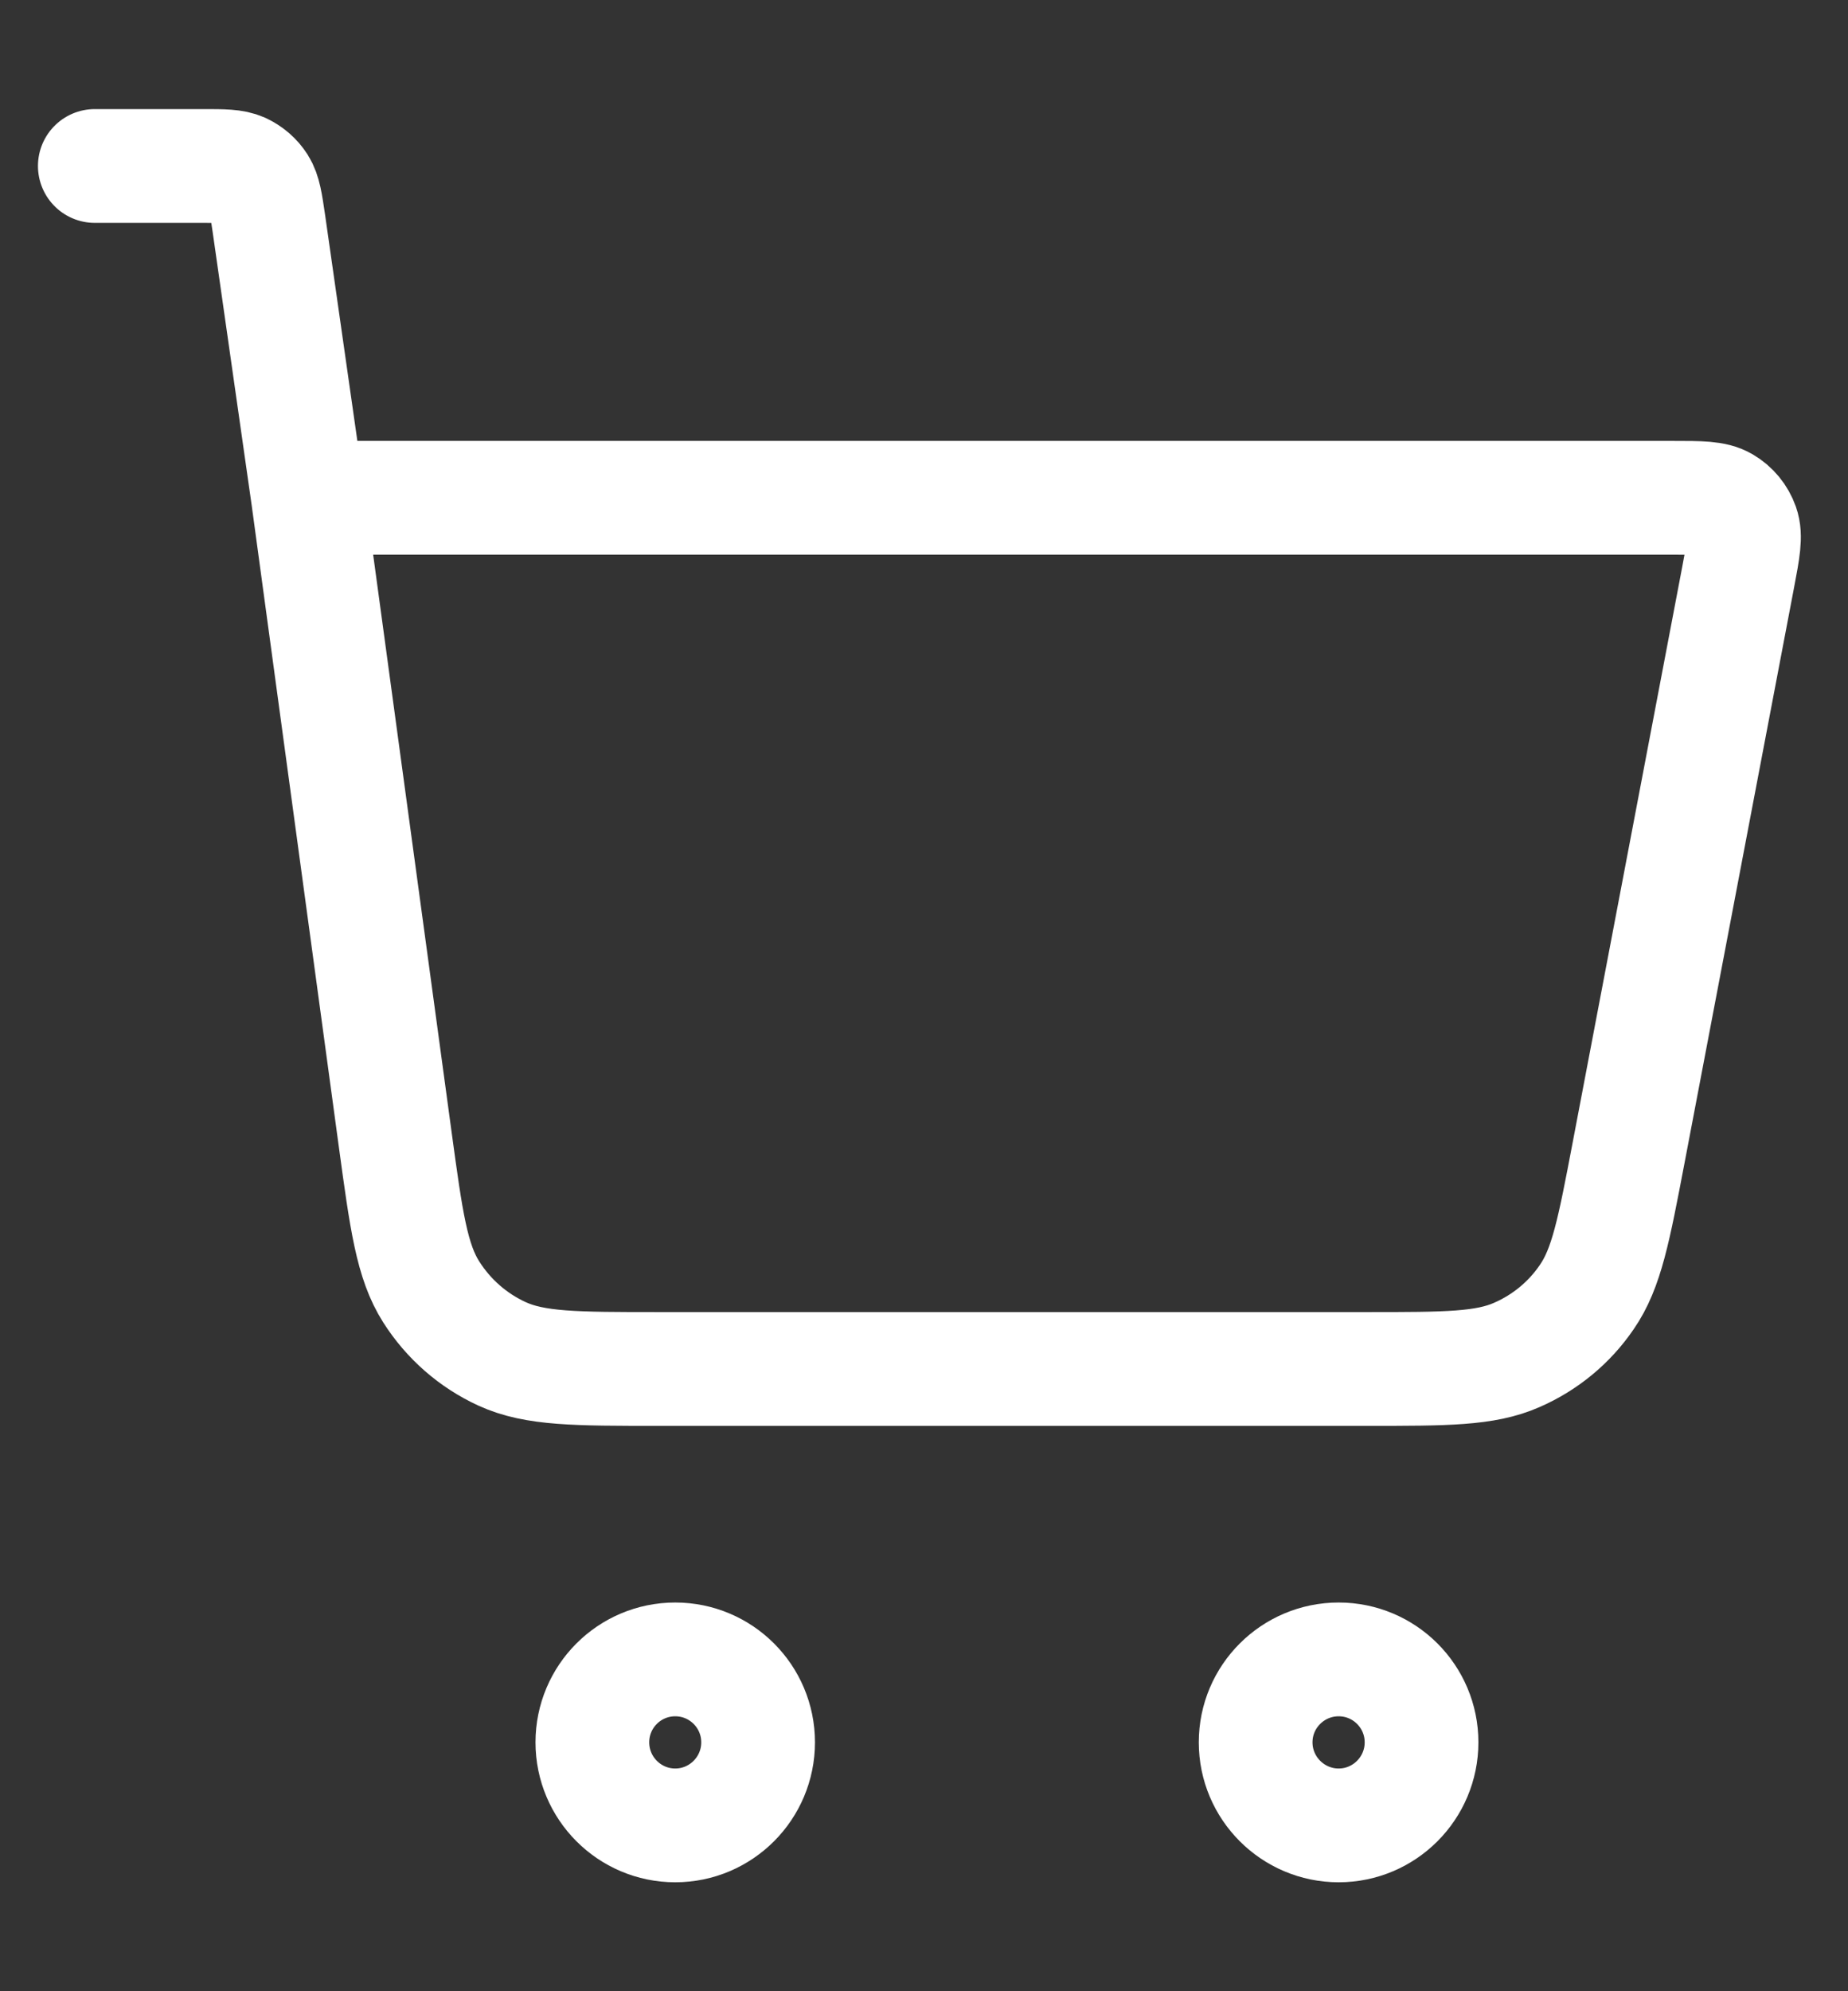 <svg width="13" height="14" viewBox="0 0 13 14" fill="none" xmlns="http://www.w3.org/2000/svg">
<rect x="0" y="0" width="13" height="14" fill="#333333" stroke="none"/>
<path d="M0.667 1.167H1.429C1.572 1.167 1.644 1.167 1.702 1.193C1.753 1.217 1.796 1.254 1.826 1.301C1.86 1.355 1.87 1.426 1.891 1.568L2.167 3.5M2.167 3.5L2.78 8.01C2.858 8.583 2.897 8.869 3.034 9.084C3.155 9.274 3.327 9.425 3.532 9.519C3.764 9.625 4.052 9.625 4.63 9.625H9.622C10.172 9.625 10.447 9.625 10.671 9.526C10.87 9.439 11.04 9.299 11.162 9.12C11.302 8.918 11.353 8.648 11.456 8.108L12.228 4.054C12.264 3.864 12.282 3.769 12.256 3.695C12.233 3.63 12.188 3.575 12.128 3.54C12.06 3.5 11.963 3.5 11.77 3.5H2.167ZM5.333 12.25C5.333 12.572 5.072 12.834 4.75 12.834C4.428 12.834 4.167 12.572 4.167 12.25C4.167 11.928 4.428 11.667 4.75 11.667C5.072 11.667 5.333 11.928 5.333 12.25ZM10 12.25C10 12.572 9.739 12.834 9.417 12.834C9.095 12.834 8.833 12.572 8.833 12.25C8.833 11.928 9.095 11.667 9.417 11.667C9.739 11.667 10 11.928 10 12.25Z" stroke="white" stroke-width="0.8" stroke-linecap="round" stroke-linejoin="round"/>
</svg>
